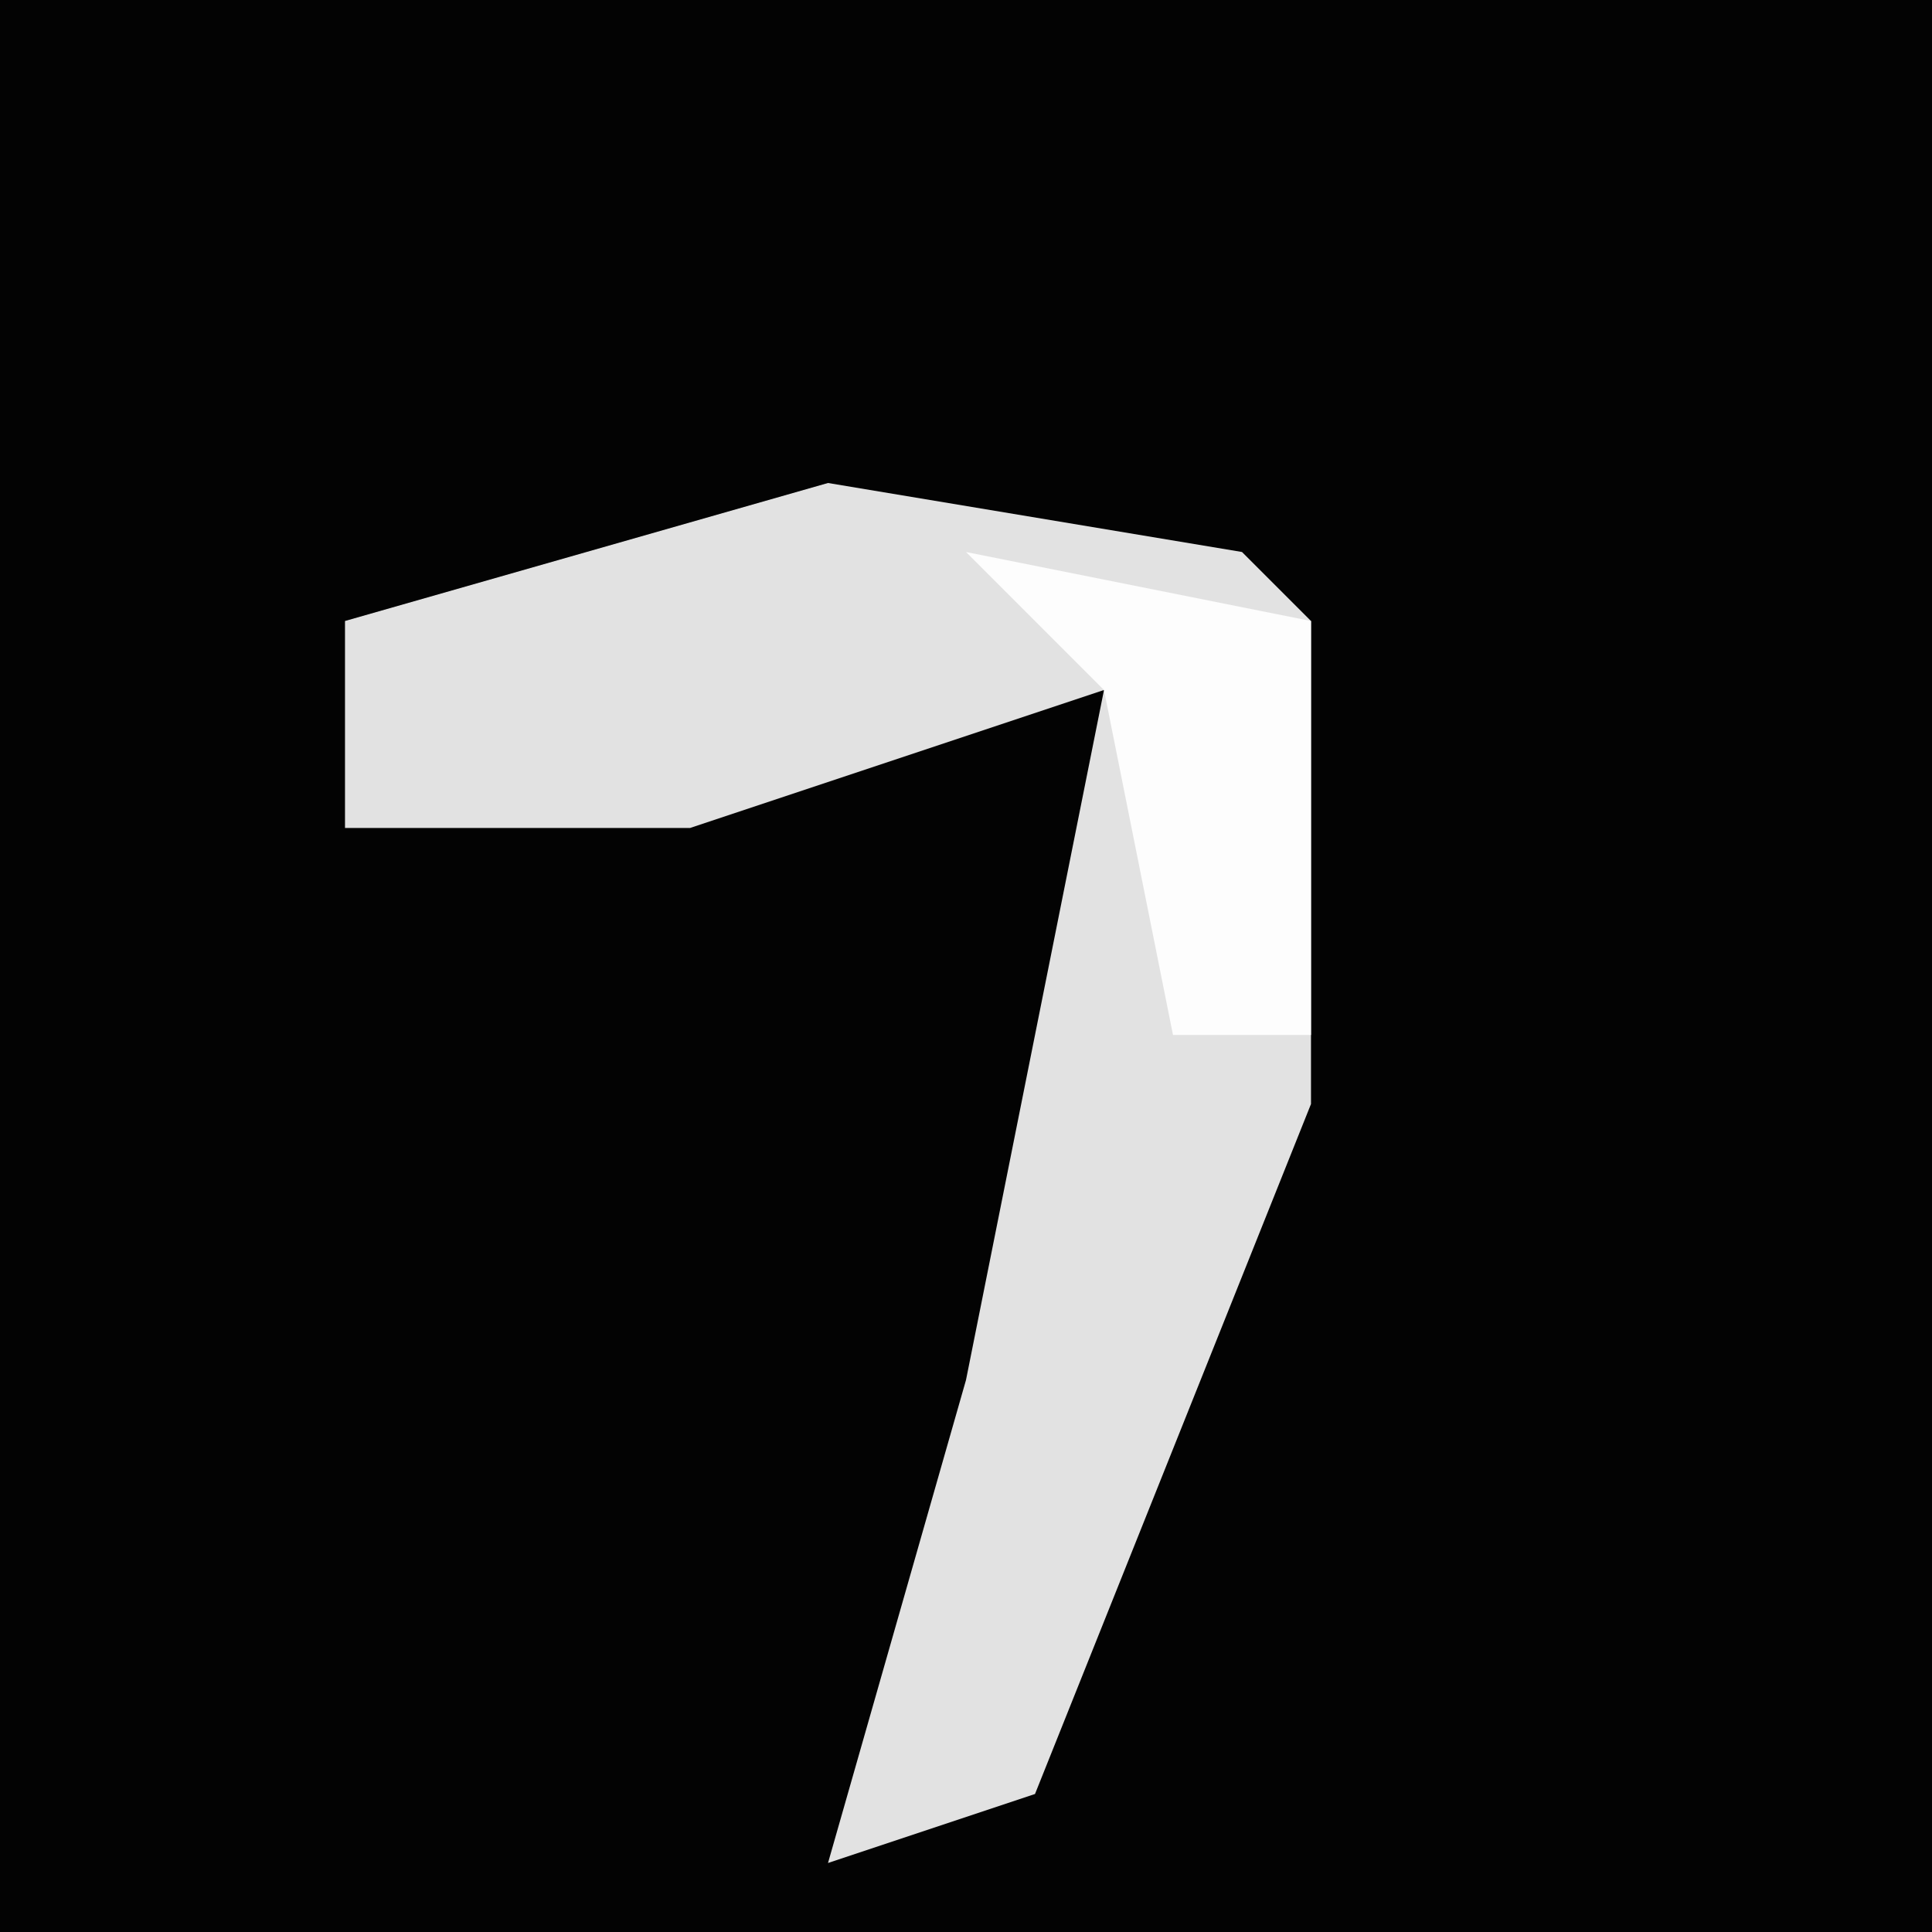 <?xml version="1.0" encoding="UTF-8"?>
<svg version="1.1" xmlns="http://www.w3.org/2000/svg" width="28" height="28">
<path d="M0,0 L28,0 L28,28 L0,28 Z " fill="#030303" transform="translate(0,0)"/>
<path d="M0,0 L6,1 L7,2 L7,9 L3,19 L0,20 L2,13 L4,3 L-2,5 L-7,5 L-7,2 Z " fill="#E2E2E2" transform="translate(12,7)"/>
<path d="M0,0 L5,1 L5,7 L3,7 L2,2 Z " fill="#FDFDFD" transform="translate(14,8)"/>
</svg>
